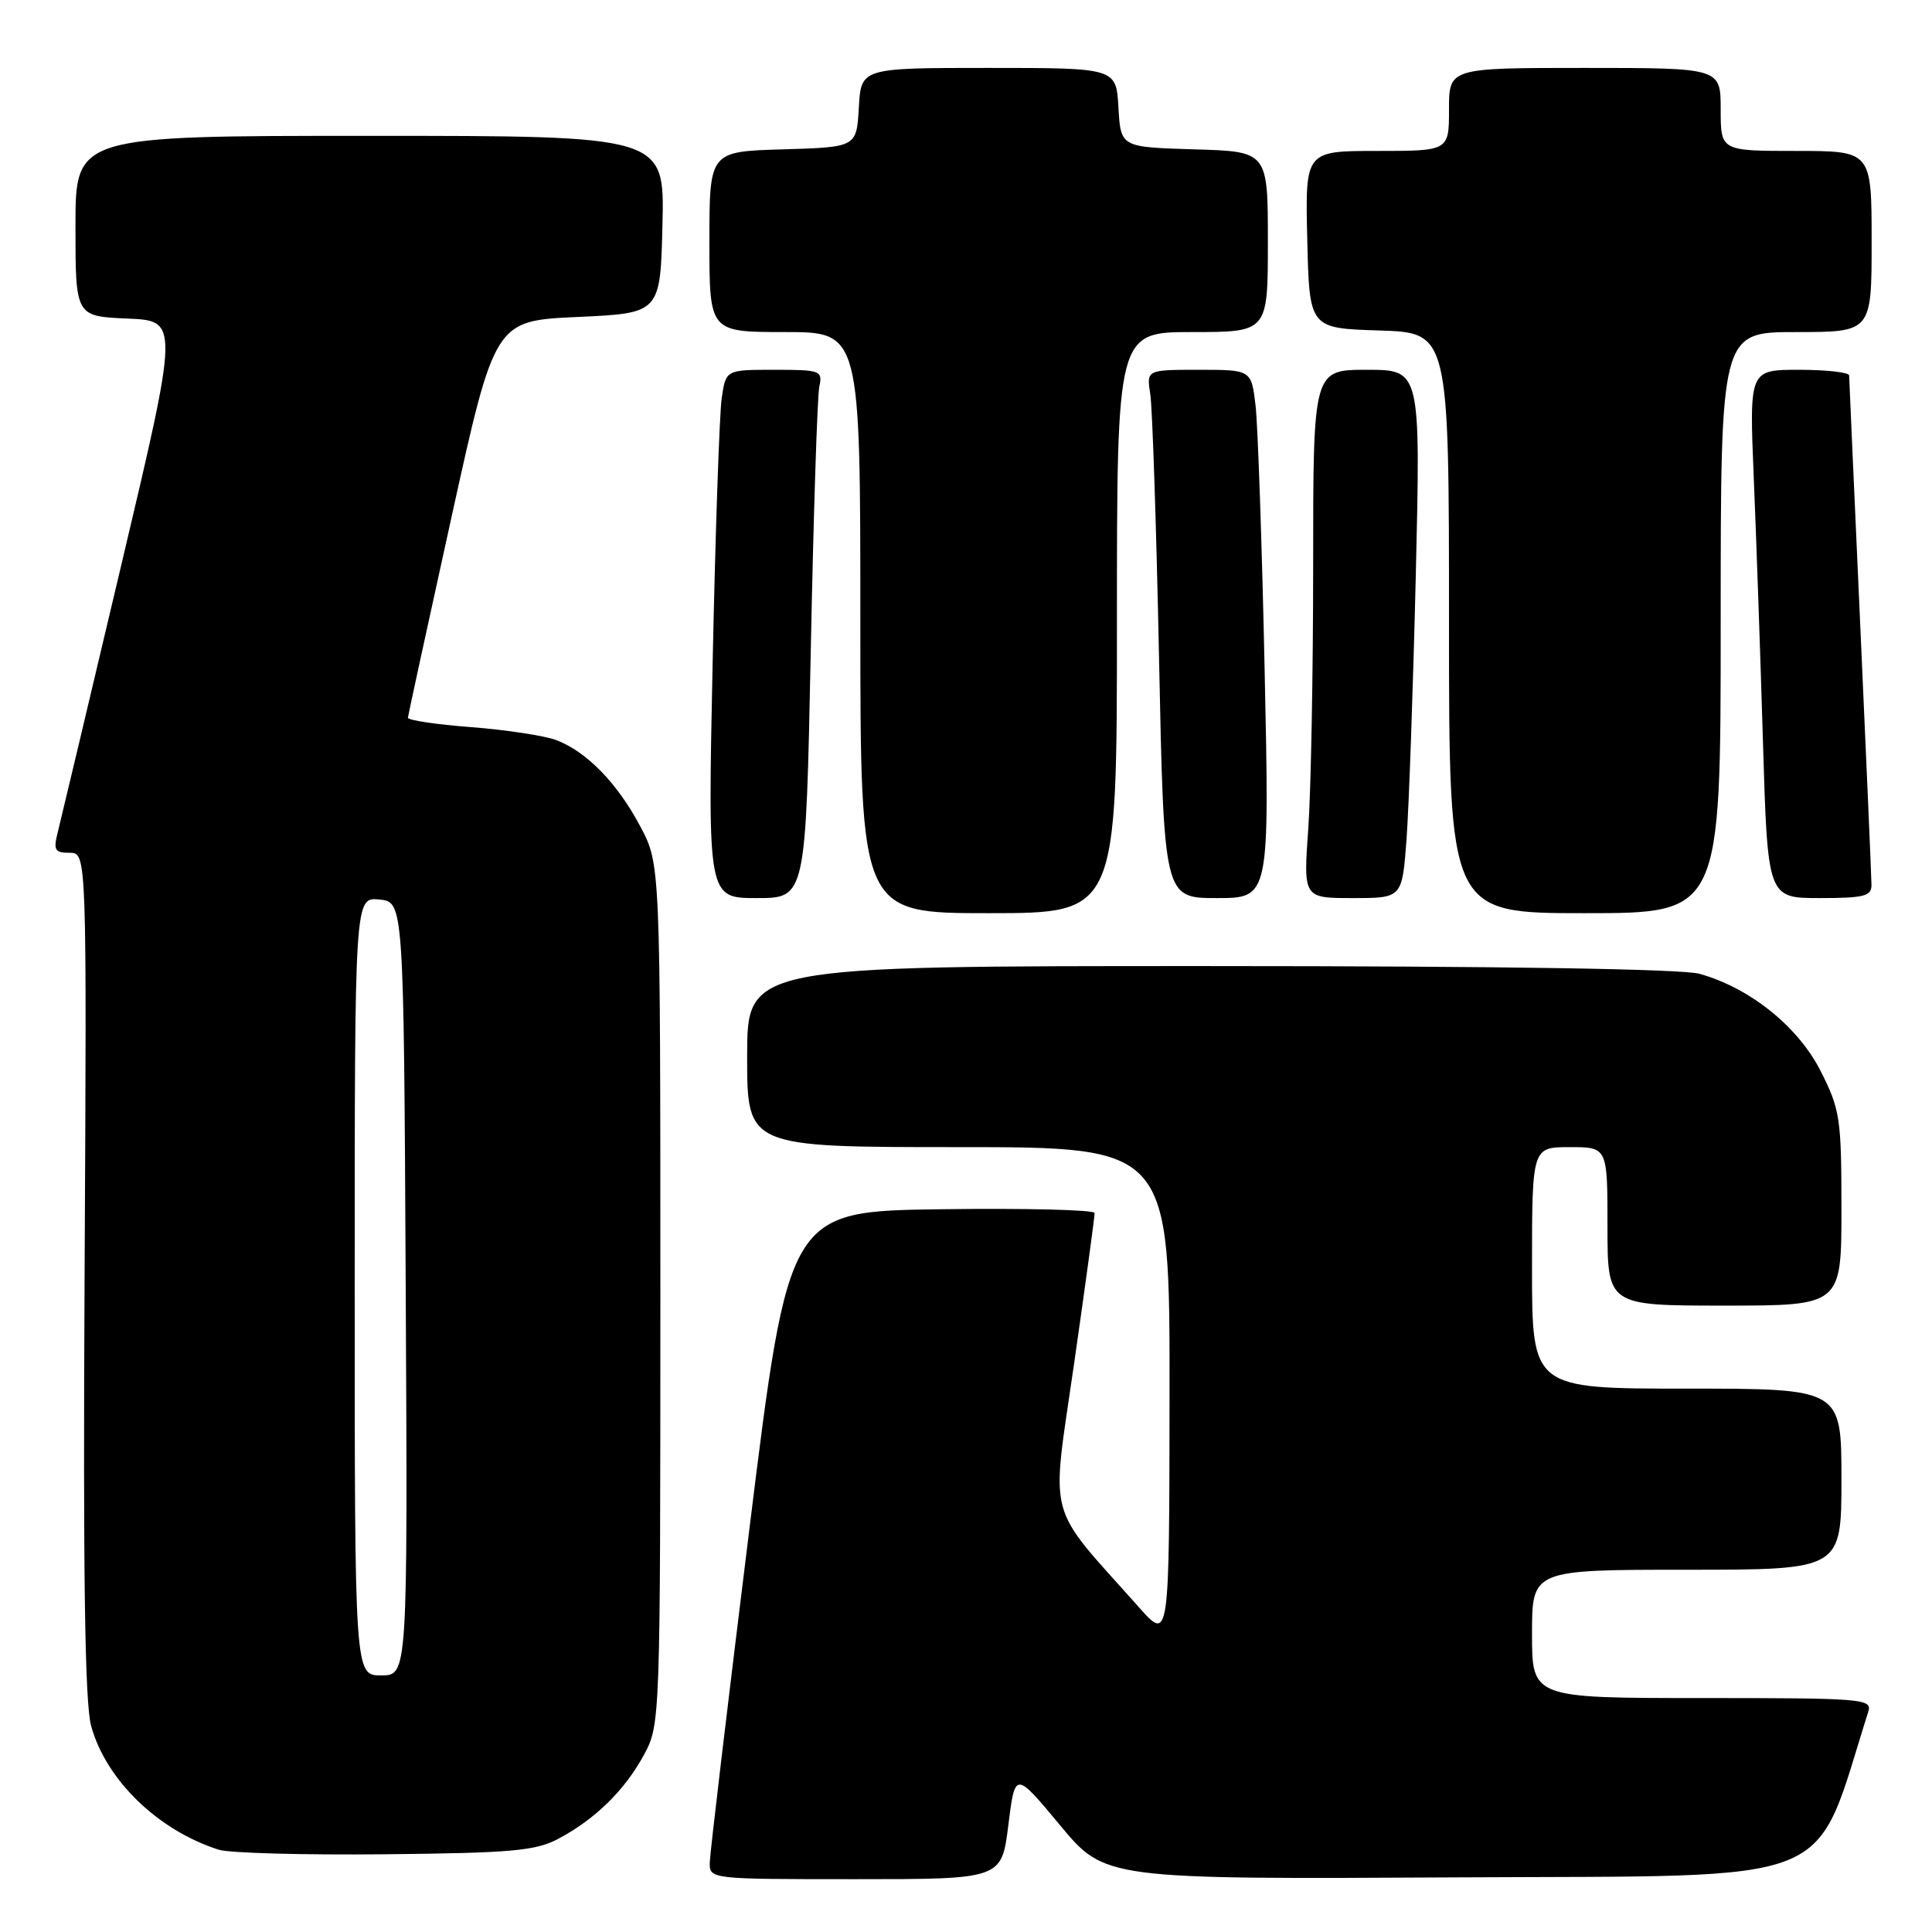 <?xml version="1.0" encoding="UTF-8" standalone="no"?>
<!DOCTYPE svg PUBLIC "-//W3C//DTD SVG 1.1//EN" "http://www.w3.org/Graphics/SVG/1.1/DTD/svg11.dtd" >
<svg xmlns="http://www.w3.org/2000/svg" xmlns:xlink="http://www.w3.org/1999/xlink" version="1.1" viewBox="0 0 256 256">
 <g >
 <path fill="currentColor"
d=" M 133.61 241.84 C 134.50 234.68 134.50 234.68 140.46 241.85 C 146.42 249.02 146.42 249.02 193.37 248.76 C 244.58 248.48 240.11 250.29 247.56 226.80 C 248.10 225.10 246.84 225.00 225.57 225.00 C 203.00 225.00 203.00 225.00 203.00 216.50 C 203.00 208.00 203.00 208.00 223.50 208.00 C 244.00 208.00 244.00 208.00 244.00 196.00 C 244.00 184.00 244.00 184.00 223.50 184.00 C 203.00 184.00 203.00 184.00 203.00 168.00 C 203.00 152.00 203.00 152.00 208.00 152.00 C 213.00 152.00 213.00 152.00 213.00 162.50 C 213.00 173.00 213.00 173.00 228.50 173.00 C 244.00 173.00 244.00 173.00 244.00 160.18 C 244.00 148.18 243.82 147.01 241.25 141.93 C 238.26 136.02 231.86 130.89 225.18 129.03 C 222.86 128.39 198.85 128.01 160.25 128.01 C 99.00 128.00 99.00 128.00 99.00 140.00 C 99.00 152.00 99.00 152.00 127.00 152.00 C 155.00 152.00 155.00 152.00 154.97 184.75 C 154.94 217.50 154.94 217.50 150.94 213.00 C 138.45 198.95 139.26 202.01 142.33 180.64 C 143.84 170.11 145.06 161.15 145.04 160.73 C 145.02 160.31 135.89 160.08 124.76 160.23 C 104.51 160.50 104.51 160.50 99.31 202.50 C 96.45 225.60 94.08 245.51 94.05 246.75 C 94.00 249.00 94.00 249.00 113.36 249.00 C 132.72 249.00 132.72 249.00 133.61 241.84 Z  M 74.00 243.64 C 78.90 241.03 82.82 237.18 85.34 232.50 C 87.48 228.54 87.50 227.99 87.50 171.50 C 87.50 114.50 87.50 114.50 84.84 109.50 C 81.79 103.75 77.73 99.59 73.69 98.06 C 72.14 97.48 67.08 96.71 62.44 96.35 C 57.80 96.00 54.02 95.43 54.05 95.10 C 54.08 94.77 56.68 82.80 59.83 68.50 C 65.56 42.50 65.56 42.50 76.53 42.00 C 87.50 41.50 87.50 41.50 87.78 29.75 C 88.06 18.00 88.06 18.00 49.03 18.00 C 10.00 18.00 10.00 18.00 10.00 29.96 C 10.00 41.91 10.00 41.91 16.86 42.21 C 23.73 42.50 23.73 42.50 16.04 75.00 C 11.81 92.88 8.04 108.74 7.66 110.25 C 7.05 112.65 7.25 113.00 9.23 113.00 C 11.50 113.00 11.50 113.00 11.21 168.75 C 11.00 208.78 11.24 225.69 12.08 228.71 C 14.05 235.86 20.93 242.53 28.99 245.10 C 30.37 245.54 40.27 245.81 51.00 245.70 C 67.86 245.53 70.97 245.25 74.00 243.64 Z  M 148.00 82.50 C 148.00 44.00 148.00 44.00 158.00 44.00 C 168.00 44.00 168.00 44.00 168.00 32.04 C 168.00 20.07 168.00 20.07 158.25 19.79 C 148.50 19.50 148.50 19.50 148.20 14.25 C 147.90 9.00 147.90 9.00 131.00 9.00 C 114.10 9.00 114.10 9.00 113.80 14.25 C 113.50 19.50 113.50 19.50 103.75 19.79 C 94.00 20.07 94.00 20.07 94.00 32.04 C 94.00 44.00 94.00 44.00 104.00 44.00 C 114.00 44.00 114.00 44.00 114.00 82.50 C 114.00 121.00 114.00 121.00 131.00 121.00 C 148.00 121.00 148.00 121.00 148.00 82.50 Z  M 228.00 82.50 C 228.00 44.00 228.00 44.00 238.00 44.00 C 248.00 44.00 248.00 44.00 248.00 32.00 C 248.00 20.00 248.00 20.00 238.00 20.00 C 228.00 20.00 228.00 20.00 228.00 14.50 C 228.00 9.00 228.00 9.00 210.00 9.00 C 192.00 9.00 192.00 9.00 192.00 14.50 C 192.00 20.00 192.00 20.00 182.47 20.00 C 172.94 20.00 172.94 20.00 173.22 31.75 C 173.50 43.50 173.50 43.50 182.75 43.79 C 192.00 44.08 192.00 44.08 192.00 82.54 C 192.00 121.00 192.00 121.00 210.00 121.00 C 228.00 121.00 228.00 121.00 228.00 82.50 Z  M 107.43 86.25 C 107.79 68.24 108.30 52.49 108.56 51.25 C 109.02 49.10 108.75 49.00 102.61 49.00 C 96.18 49.00 96.18 49.00 95.63 52.75 C 95.33 54.81 94.79 70.56 94.43 87.75 C 93.78 119.00 93.78 119.00 100.27 119.00 C 106.77 119.00 106.77 119.00 107.43 86.25 Z  M 167.57 88.75 C 167.22 72.11 166.67 56.36 166.37 53.75 C 165.81 49.00 165.81 49.00 158.86 49.00 C 151.91 49.00 151.91 49.00 152.42 52.25 C 152.70 54.04 153.22 69.79 153.58 87.25 C 154.23 119.00 154.23 119.00 161.23 119.00 C 168.22 119.00 168.22 119.00 167.57 88.75 Z  M 186.37 111.25 C 186.69 106.99 187.24 91.24 187.60 76.25 C 188.24 49.00 188.24 49.00 181.12 49.00 C 174.00 49.00 174.00 49.00 174.00 74.85 C 174.00 89.06 173.71 104.81 173.35 109.85 C 172.70 119.00 172.70 119.00 179.25 119.00 C 185.79 119.00 185.79 119.00 186.37 111.25 Z  M 247.98 117.25 C 247.97 116.29 247.31 100.88 246.50 83.00 C 245.69 65.12 245.03 50.16 245.02 49.75 C 245.01 49.34 242.03 49.00 238.40 49.00 C 231.79 49.00 231.79 49.00 232.38 63.25 C 232.71 71.09 233.26 86.84 233.60 98.25 C 234.22 119.00 234.22 119.00 241.11 119.00 C 247.01 119.00 248.00 118.75 247.98 117.25 Z  M 47.00 170.44 C 47.00 118.87 47.00 118.87 50.25 119.19 C 53.50 119.50 53.50 119.50 53.76 170.75 C 54.02 222.00 54.02 222.00 50.51 222.00 C 47.00 222.00 47.00 222.00 47.00 170.44 Z "/>
</g>
</svg>